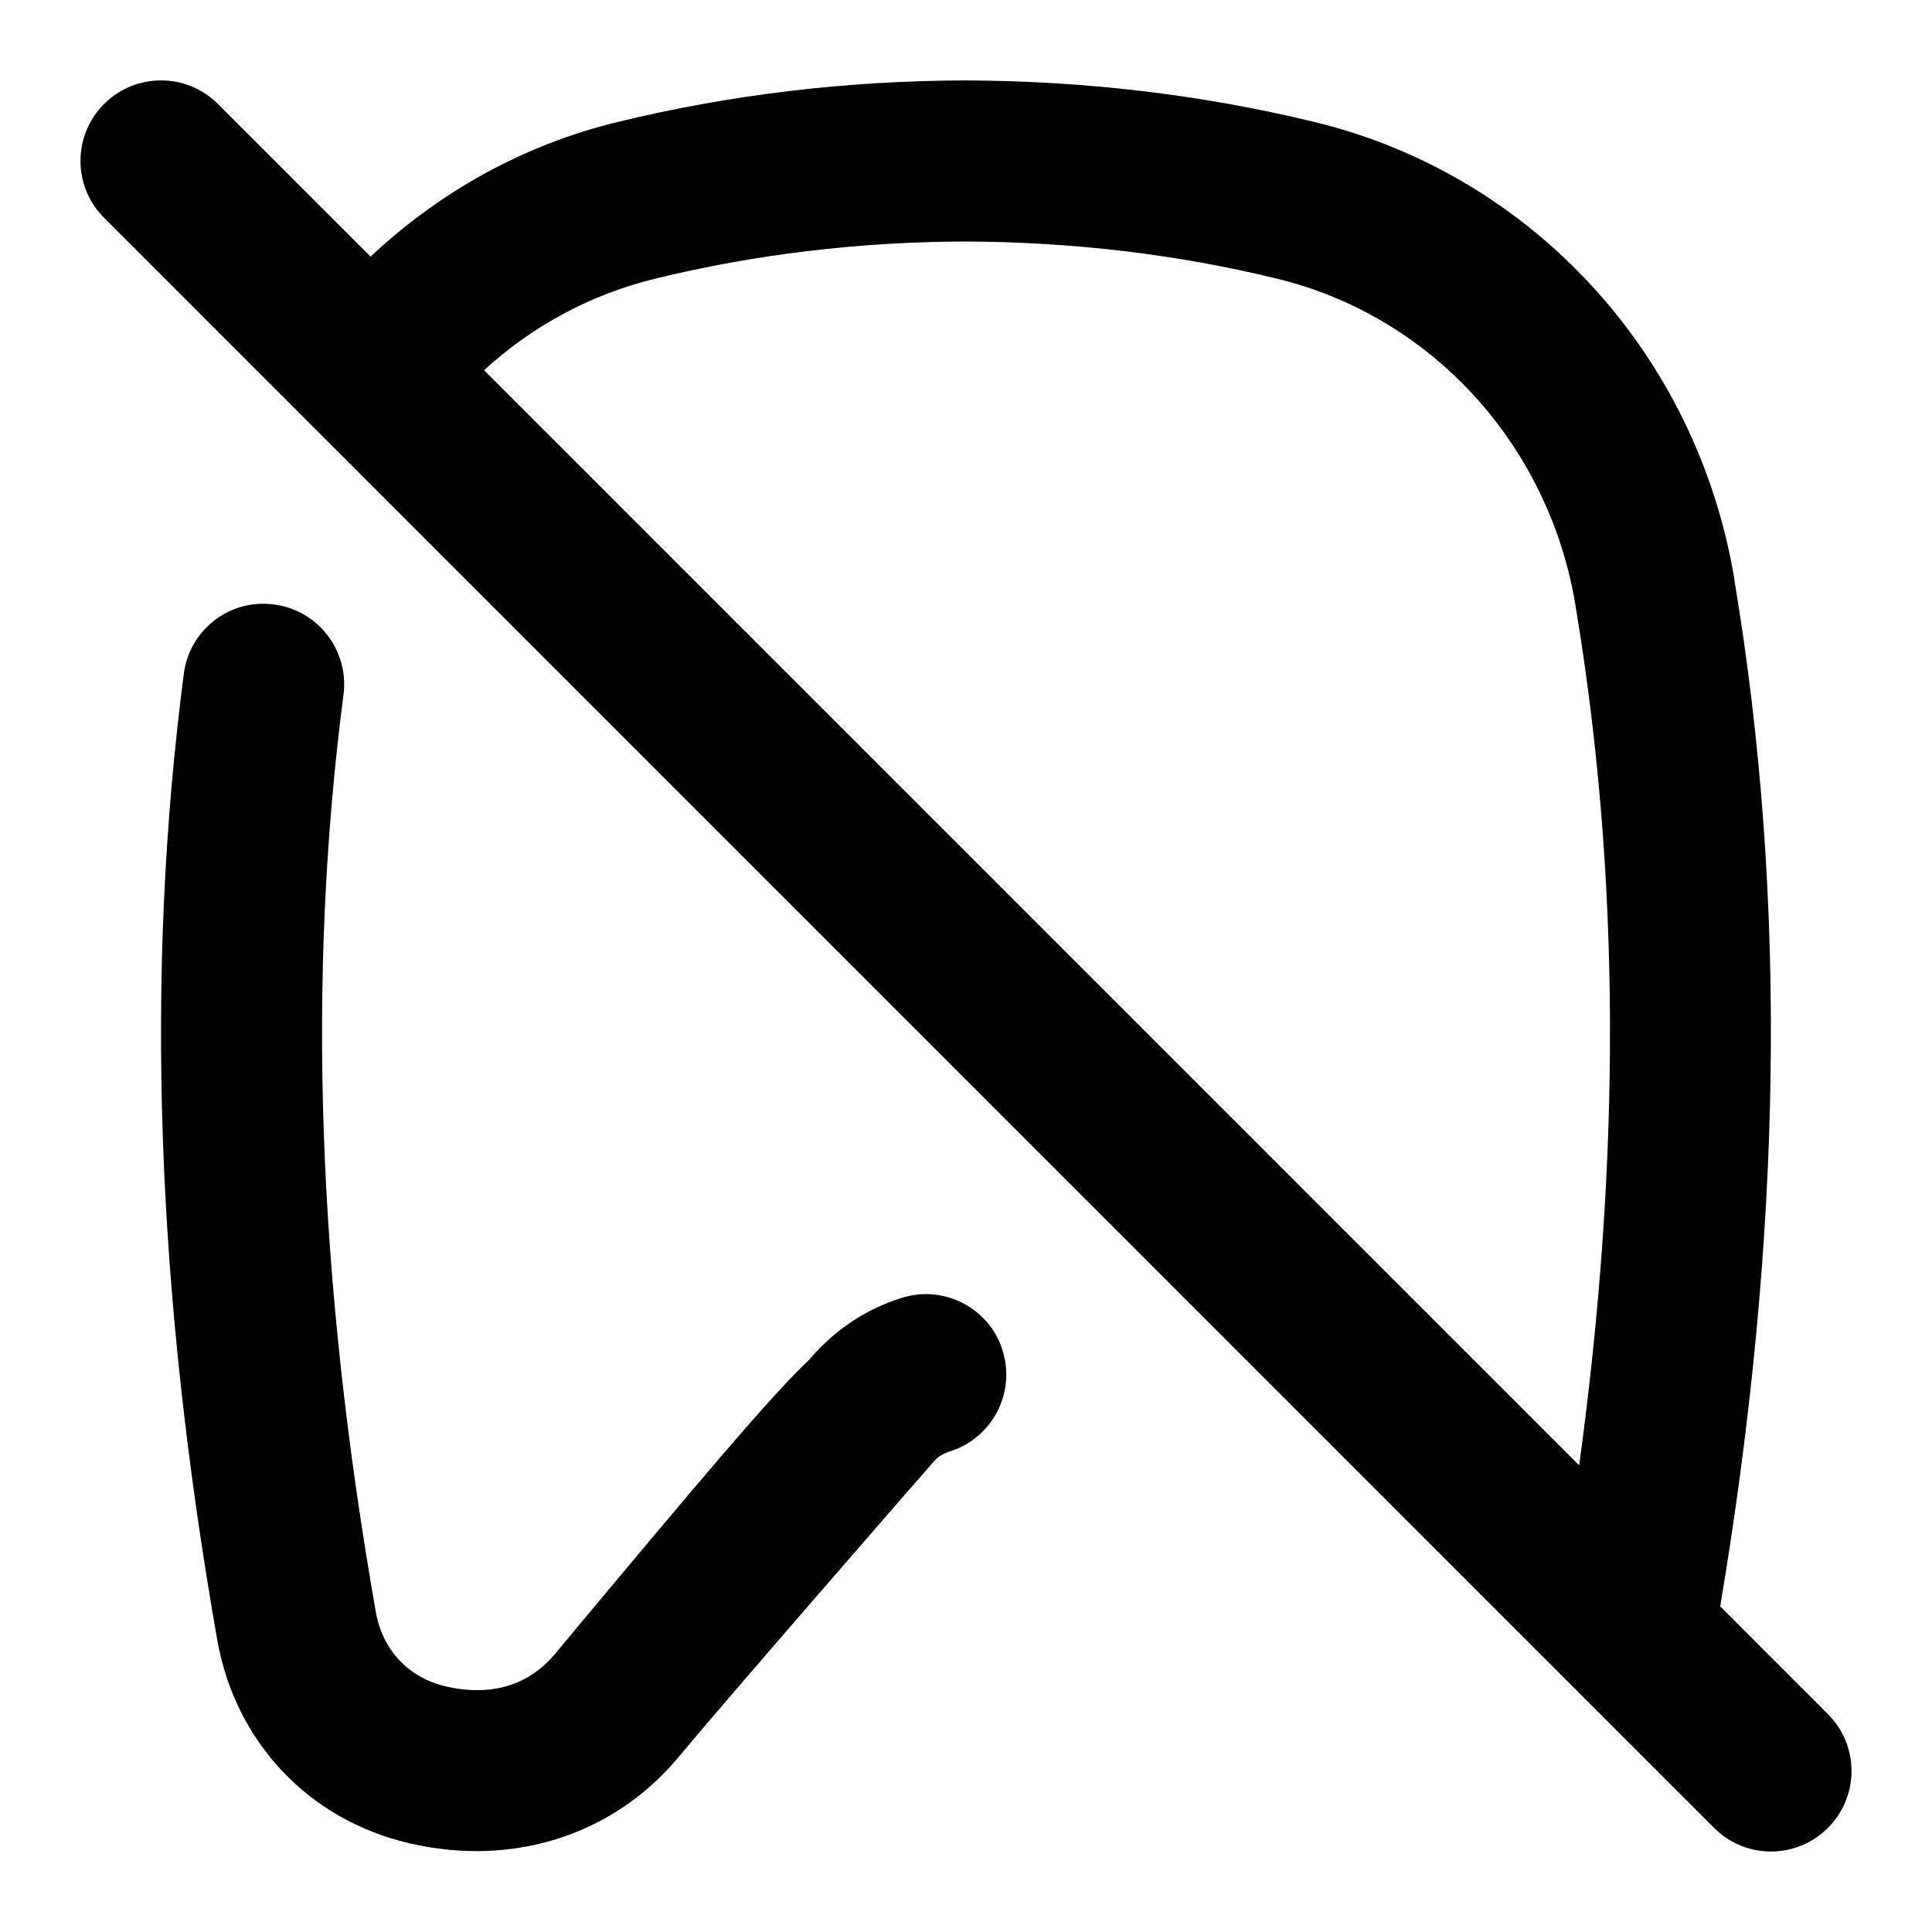 <svg id="Layer_1" viewBox="0 0 24 24" xmlns="http://www.w3.org/2000/svg" data-name="Layer 1"><path d="m22.707 21.293-1.338-1.338c.774-4.613.835-8.778.181-12.721-.002-.017-.004-.034-.007-.051-.467-2.784-2.51-5.008-5.204-5.665-1.391-.339-2.852-.514-4.348-.519-1.482.004-2.938.179-4.328.519-1.16.283-2.198.861-3.06 1.67l-1.896-1.896c-.391-.391-1.023-.391-1.414 0s-.391 1.023 0 1.414l20 20.001c.391.391 1.023.391 1.414 0s.391-1.023 0-1.414zm-14.569-17.831c1.236-.303 2.535-.458 3.853-.462 1.333.005 2.637.16 3.874.462 1.903.464 3.351 2.034 3.698 4.008.002.016.004.03.007.046.557 3.33.573 6.841.047 10.687l-13.604-13.604c.603-.551 1.324-.942 2.125-1.137zm4.316 13.315c.166.526-.128 1.088-.655 1.253-.058.019-.139.054-.195.12-.092.105-2.536 2.909-3.182 3.685-.63.753-1.529 1.16-2.503 1.16-.271 0-.548-.031-.827-.096-1.252-.287-2.169-1.256-2.393-2.526-.764-4.348-.9-8.273-.416-12.002.071-.548.57-.936 1.121-.862.547.07.934.572.863 1.12-.458 3.524-.326 7.253.402 11.398.083.472.409.816.872.923.7.159 1.12-.126 1.347-.397 1.846-2.213 2.688-3.211 3.162-3.66.325-.381.711-.632 1.153-.771.526-.165 1.088.128 1.253.655z"/></svg>